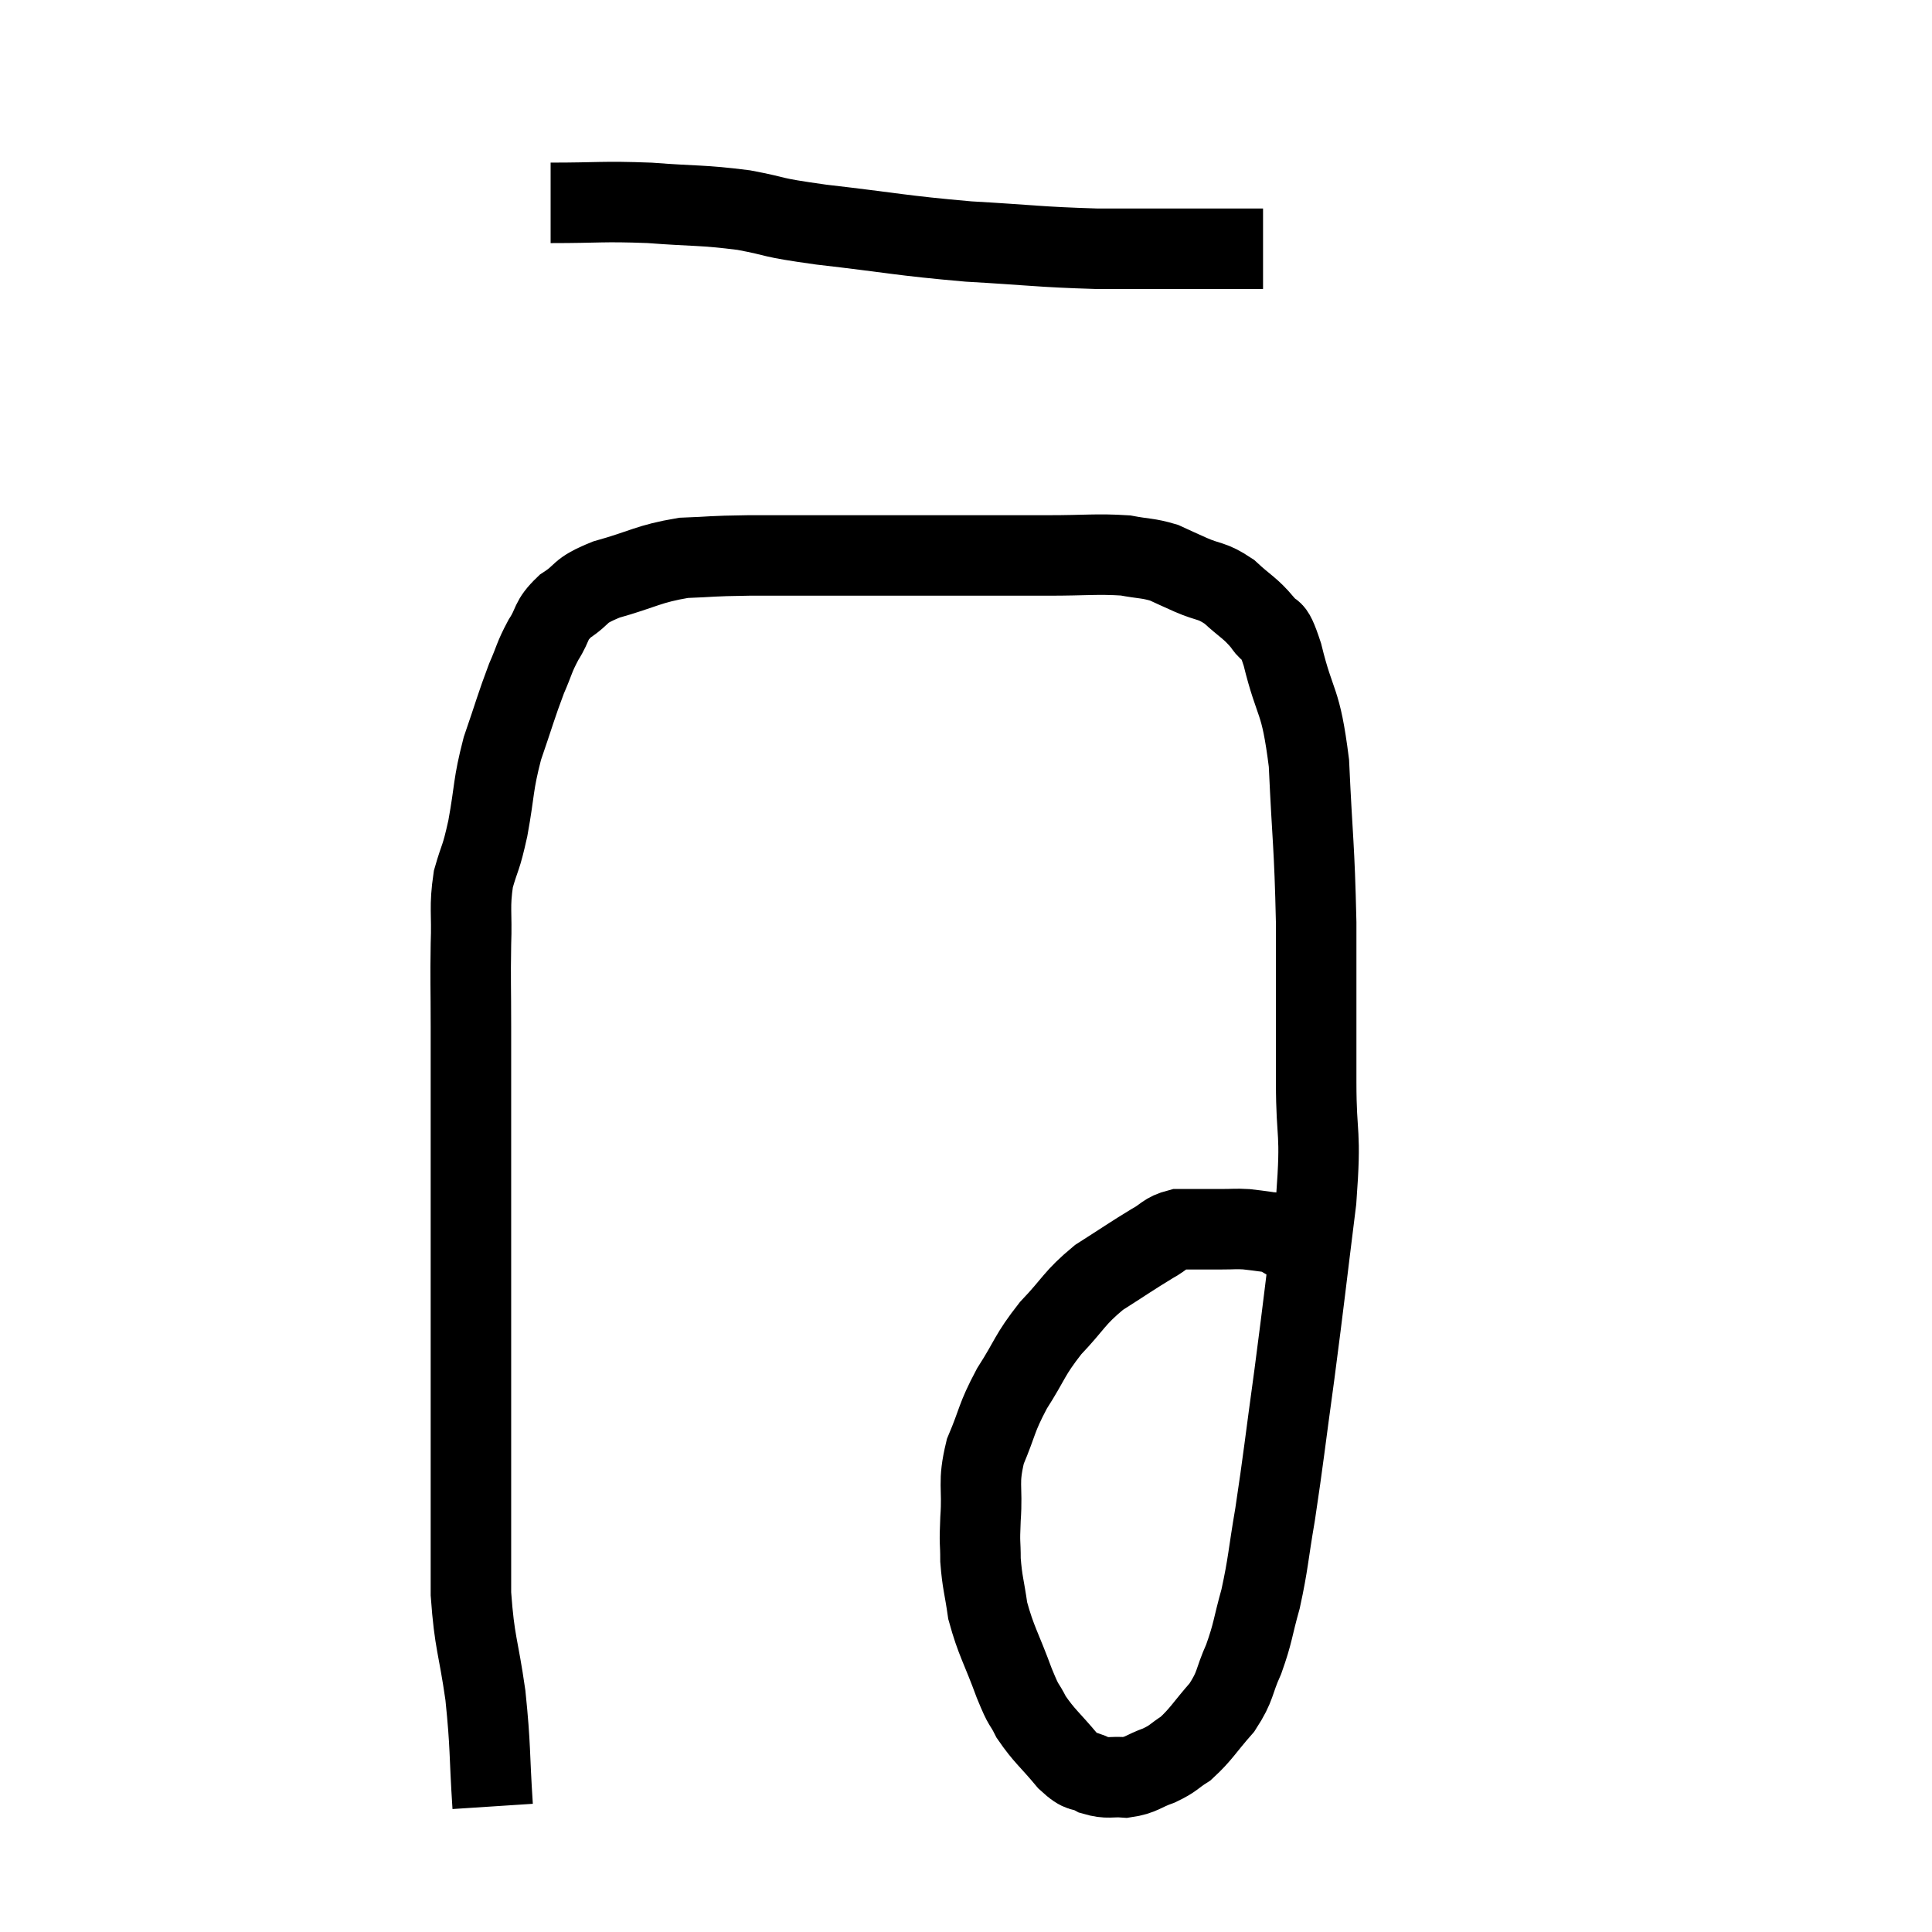 <svg width="48" height="48" viewBox="0 0 48 48" xmlns="http://www.w3.org/2000/svg"><path d="M 13.68 5.04 C 14.91 5.04, 14.94 4.995, 16.14 5.04 C 17.31 5.13, 17.415 5.085, 18.48 5.22 C 19.44 5.4, 19.005 5.385, 20.4 5.58 C 22.23 5.79, 22.35 5.85, 24.06 6 C 25.65 6.09, 25.77 6.135, 27.24 6.18 C 28.59 6.18, 28.98 6.18, 29.94 6.18 C 30.51 6.18, 30.72 6.18, 31.08 6.18 C 31.23 6.18, 31.305 6.18, 31.38 6.18 L 31.38 6.18" fill="none" stroke="black" stroke-width="2"></path><path d="M 12.24 44.88 C 12.15 43.5, 12.195 43.44, 12.06 42.12 C 11.88 40.86, 11.79 40.845, 11.7 39.6 C 11.7 38.37, 11.7 38.175, 11.7 37.14 C 11.7 36.3, 11.7 36.495, 11.7 35.46 C 11.7 34.23, 11.7 34.095, 11.7 33 C 11.7 32.04, 11.7 32.325, 11.7 31.08 C 11.7 29.55, 11.7 29.415, 11.7 28.02 C 11.7 26.76, 11.7 26.64, 11.7 25.5 C 11.7 24.48, 11.685 24.375, 11.7 23.46 C 11.73 22.65, 11.655 22.56, 11.76 21.84 C 11.94 21.21, 11.94 21.39, 12.12 20.58 C 12.3 19.59, 12.24 19.53, 12.48 18.6 C 12.78 17.73, 12.825 17.535, 13.08 16.86 C 13.29 16.38, 13.26 16.35, 13.5 15.9 C 13.77 15.48, 13.65 15.435, 14.04 15.06 C 14.55 14.73, 14.325 14.7, 15.06 14.4 C 16.02 14.13, 16.095 14.01, 16.98 13.86 C 17.79 13.83, 17.565 13.815, 18.6 13.8 C 19.86 13.8, 19.815 13.8, 21.12 13.8 C 22.47 13.8, 22.59 13.8, 23.82 13.8 C 24.93 13.8, 25.005 13.8, 26.04 13.8 C 27 13.8, 27.24 13.755, 27.96 13.8 C 28.44 13.89, 28.515 13.86, 28.92 13.98 C 29.25 14.13, 29.175 14.1, 29.58 14.28 C 30.06 14.49, 30.09 14.4, 30.54 14.7 C 30.96 15.09, 31.05 15.09, 31.38 15.48 C 31.62 15.87, 31.575 15.39, 31.86 16.26 C 32.19 17.61, 32.31 17.295, 32.52 18.96 C 32.61 20.94, 32.655 20.94, 32.7 22.92 C 32.7 24.9, 32.7 25.155, 32.7 26.88 C 32.7 28.35, 32.835 28.005, 32.7 29.82 C 32.43 31.98, 32.415 32.19, 32.16 34.14 C 31.92 35.88, 31.89 36.225, 31.68 37.62 C 31.5 38.67, 31.515 38.82, 31.32 39.72 C 31.11 40.47, 31.14 40.545, 30.9 41.22 C 30.63 41.82, 30.72 41.865, 30.36 42.42 C 29.91 42.93, 29.85 43.08, 29.46 43.44 C 29.13 43.65, 29.175 43.68, 28.8 43.86 C 28.38 44.01, 28.365 44.1, 27.96 44.16 C 27.57 44.13, 27.54 44.205, 27.18 44.1 C 26.85 43.92, 26.91 44.1, 26.52 43.74 C 26.07 43.2, 25.95 43.14, 25.62 42.66 C 25.41 42.24, 25.47 42.48, 25.2 41.82 C 24.87 40.92, 24.75 40.785, 24.54 40.02 C 24.45 39.39, 24.405 39.33, 24.36 38.76 C 24.36 38.25, 24.33 38.415, 24.36 37.74 C 24.42 36.9, 24.285 36.87, 24.48 36.06 C 24.81 35.28, 24.735 35.265, 25.14 34.5 C 25.62 33.75, 25.56 33.69, 26.1 33 C 26.7 32.37, 26.67 32.265, 27.3 31.74 C 27.96 31.32, 28.125 31.2, 28.62 30.9 C 28.95 30.72, 28.935 30.63, 29.28 30.54 C 29.64 30.54, 29.73 30.54, 30 30.54 C 30.18 30.54, 30.12 30.54, 30.36 30.54 C 30.66 30.54, 30.69 30.525, 30.96 30.54 C 31.2 30.57, 31.245 30.57, 31.44 30.6 C 31.59 30.63, 31.59 30.6, 31.74 30.66 C 31.89 30.75, 31.92 30.78, 32.04 30.84 C 32.13 30.87, 32.175 30.885, 32.22 30.9 C 32.22 30.9, 32.22 30.9, 32.22 30.9 C 32.22 30.9, 32.13 30.81, 32.22 30.9 C 32.4 31.08, 32.445 31.125, 32.58 31.26 C 32.67 31.35, 32.715 31.395, 32.76 31.44 C 32.76 31.44, 32.76 31.44, 32.76 31.44 L 32.76 31.44" fill="none" stroke="black" stroke-width="2"></path></svg>